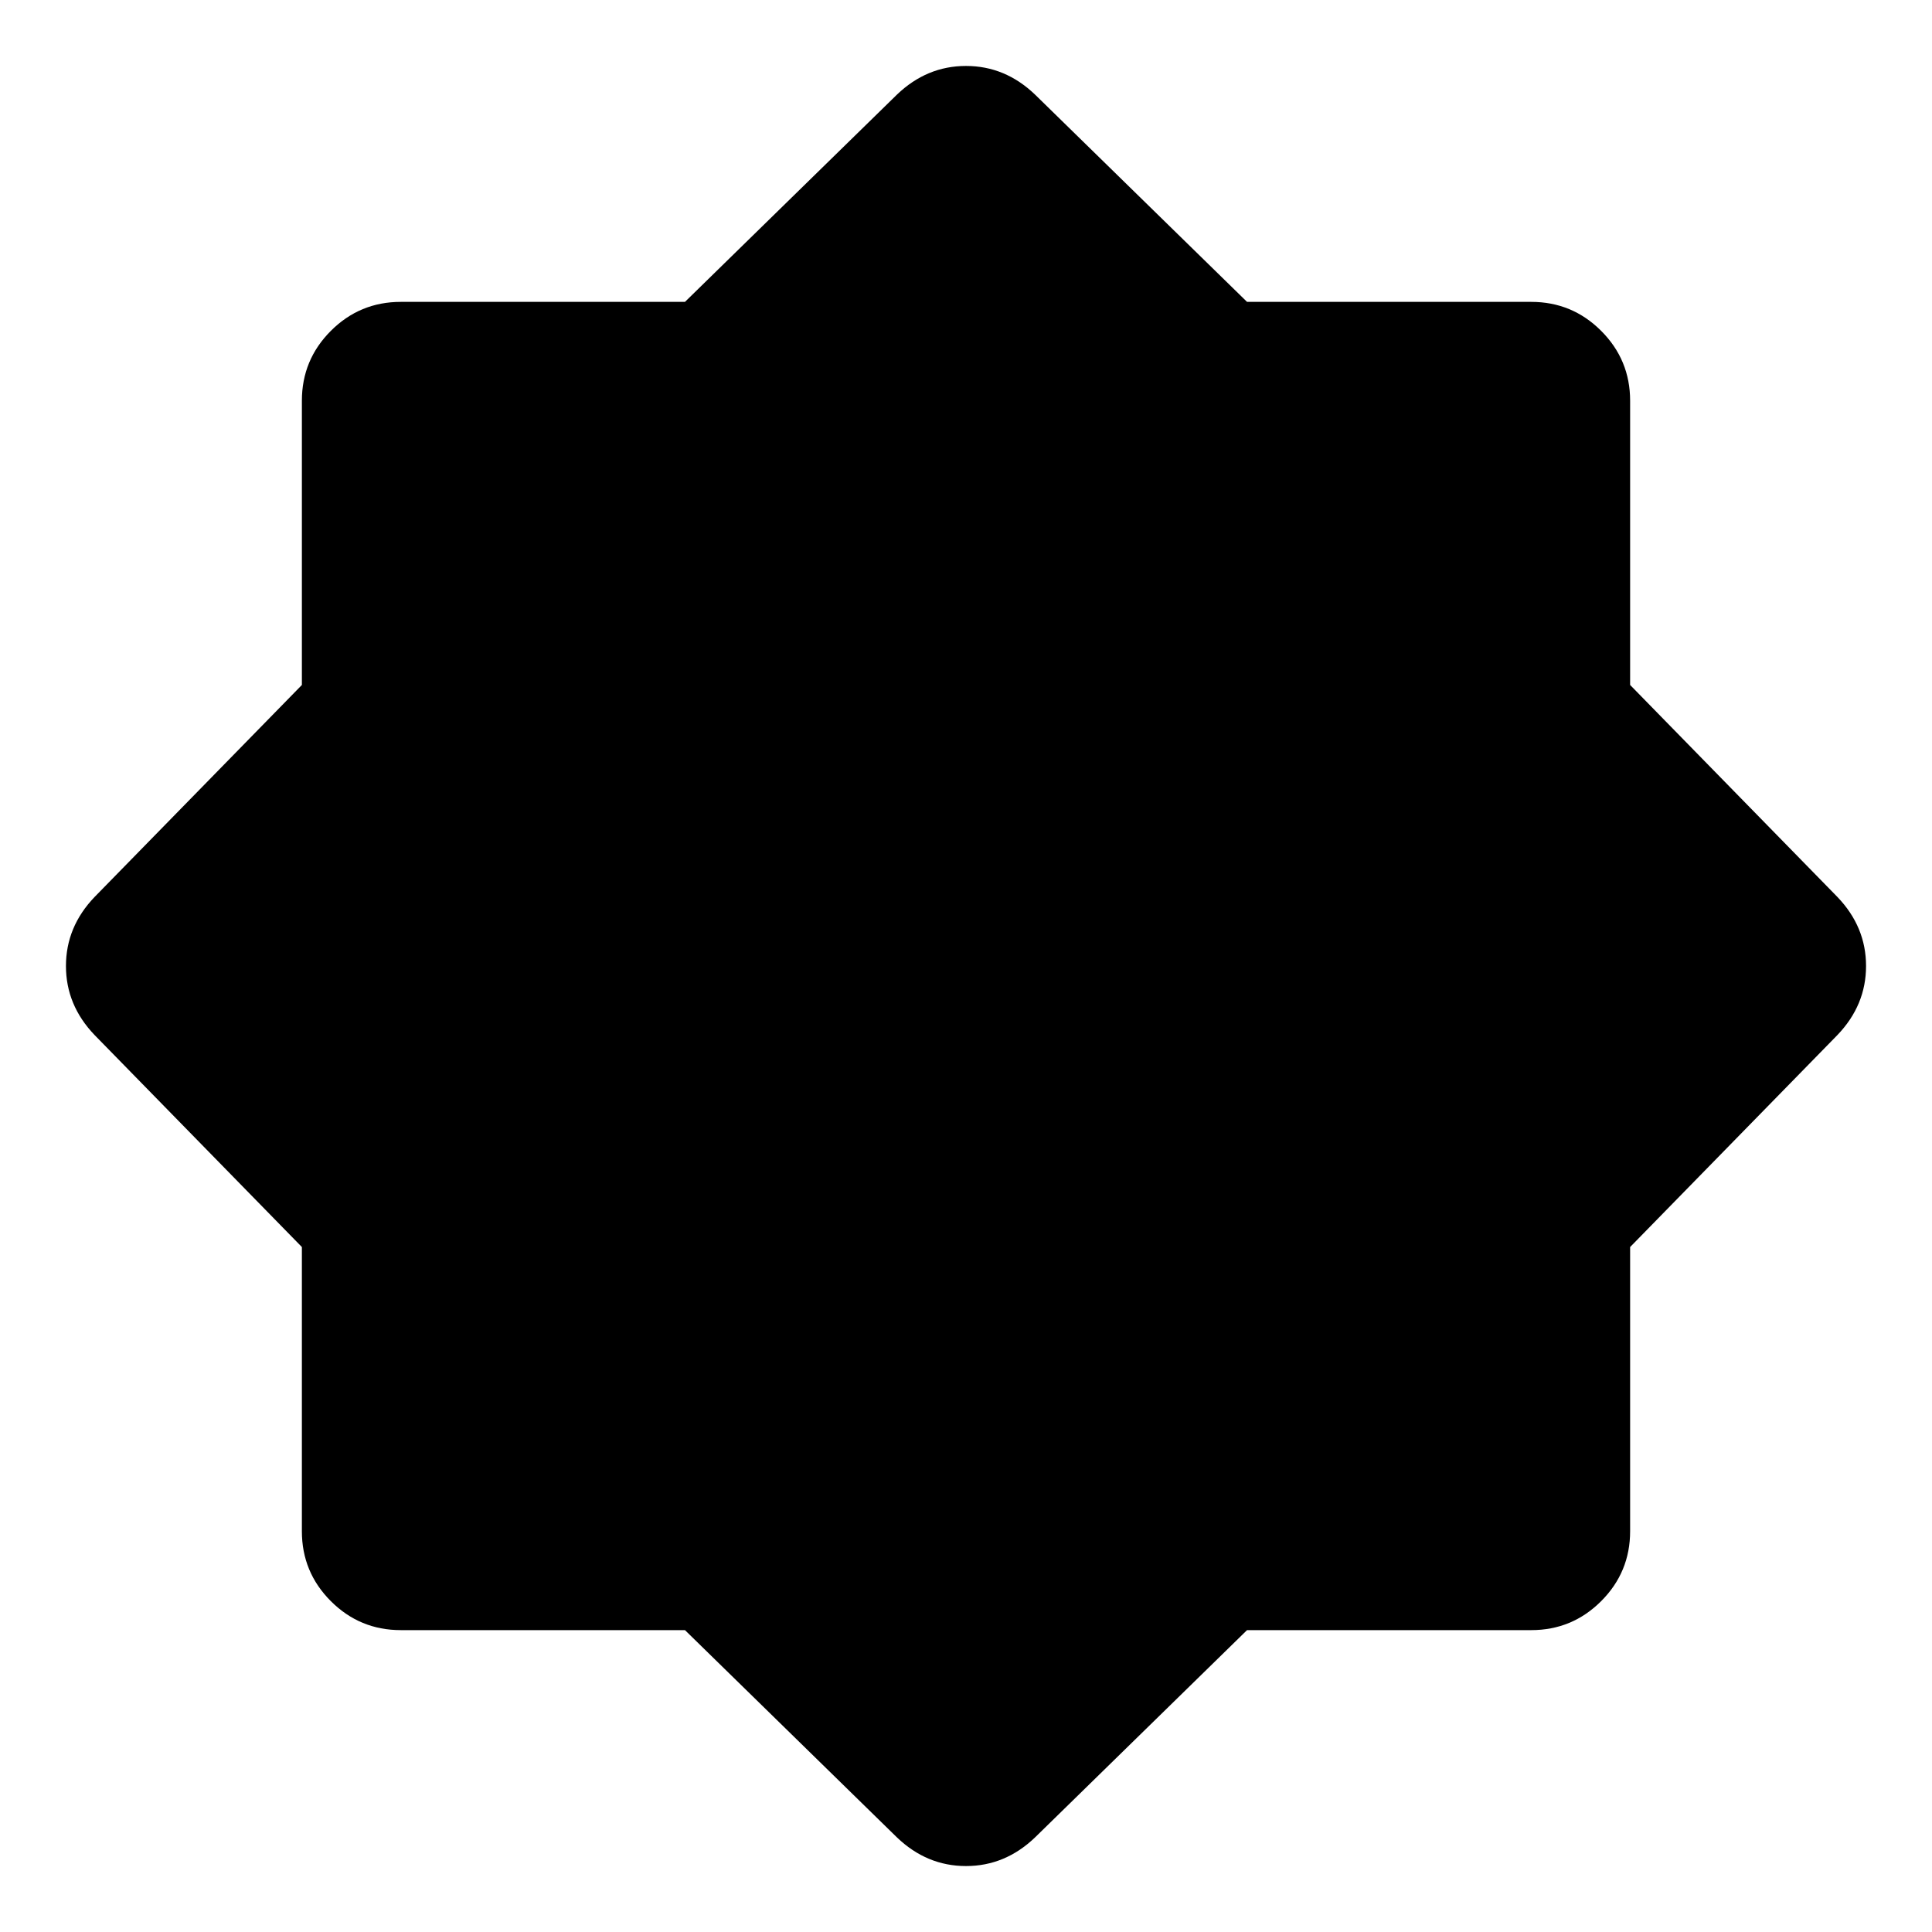 <svg xmlns="http://www.w3.org/2000/svg" height="24" viewBox="0 96 960 960" width="24"><path d="M445.693 1009 340.355 905.999h-141.2q-20.365 0-34.759-14.395-14.395-14.394-14.395-34.759v-141.2l-103-105.338Q32.772 595.461 32.772 576q0-19.461 14.23-34.307l103-105.338v-141.2q0-20.365 14.395-34.759 14.394-14.395 34.759-14.395h141.2l105.338-102.999q14.846-14.231 34.307-14.231 19.461 0 34.307 14.231l105.338 102.999h141.2q20.365 0 34.759 14.395 14.395 14.394 14.395 34.759v141.2l102.999 105.338q14.231 14.846 14.231 34.307 0 19.461-14.231 34.307L809.999 715.645v141.2q0 20.365-14.395 34.759-14.394 14.395-34.759 14.395h-141.2L514.307 1009q-14.846 14.23-34.307 14.23-19.461 0-34.307-14.23Z"/></svg>